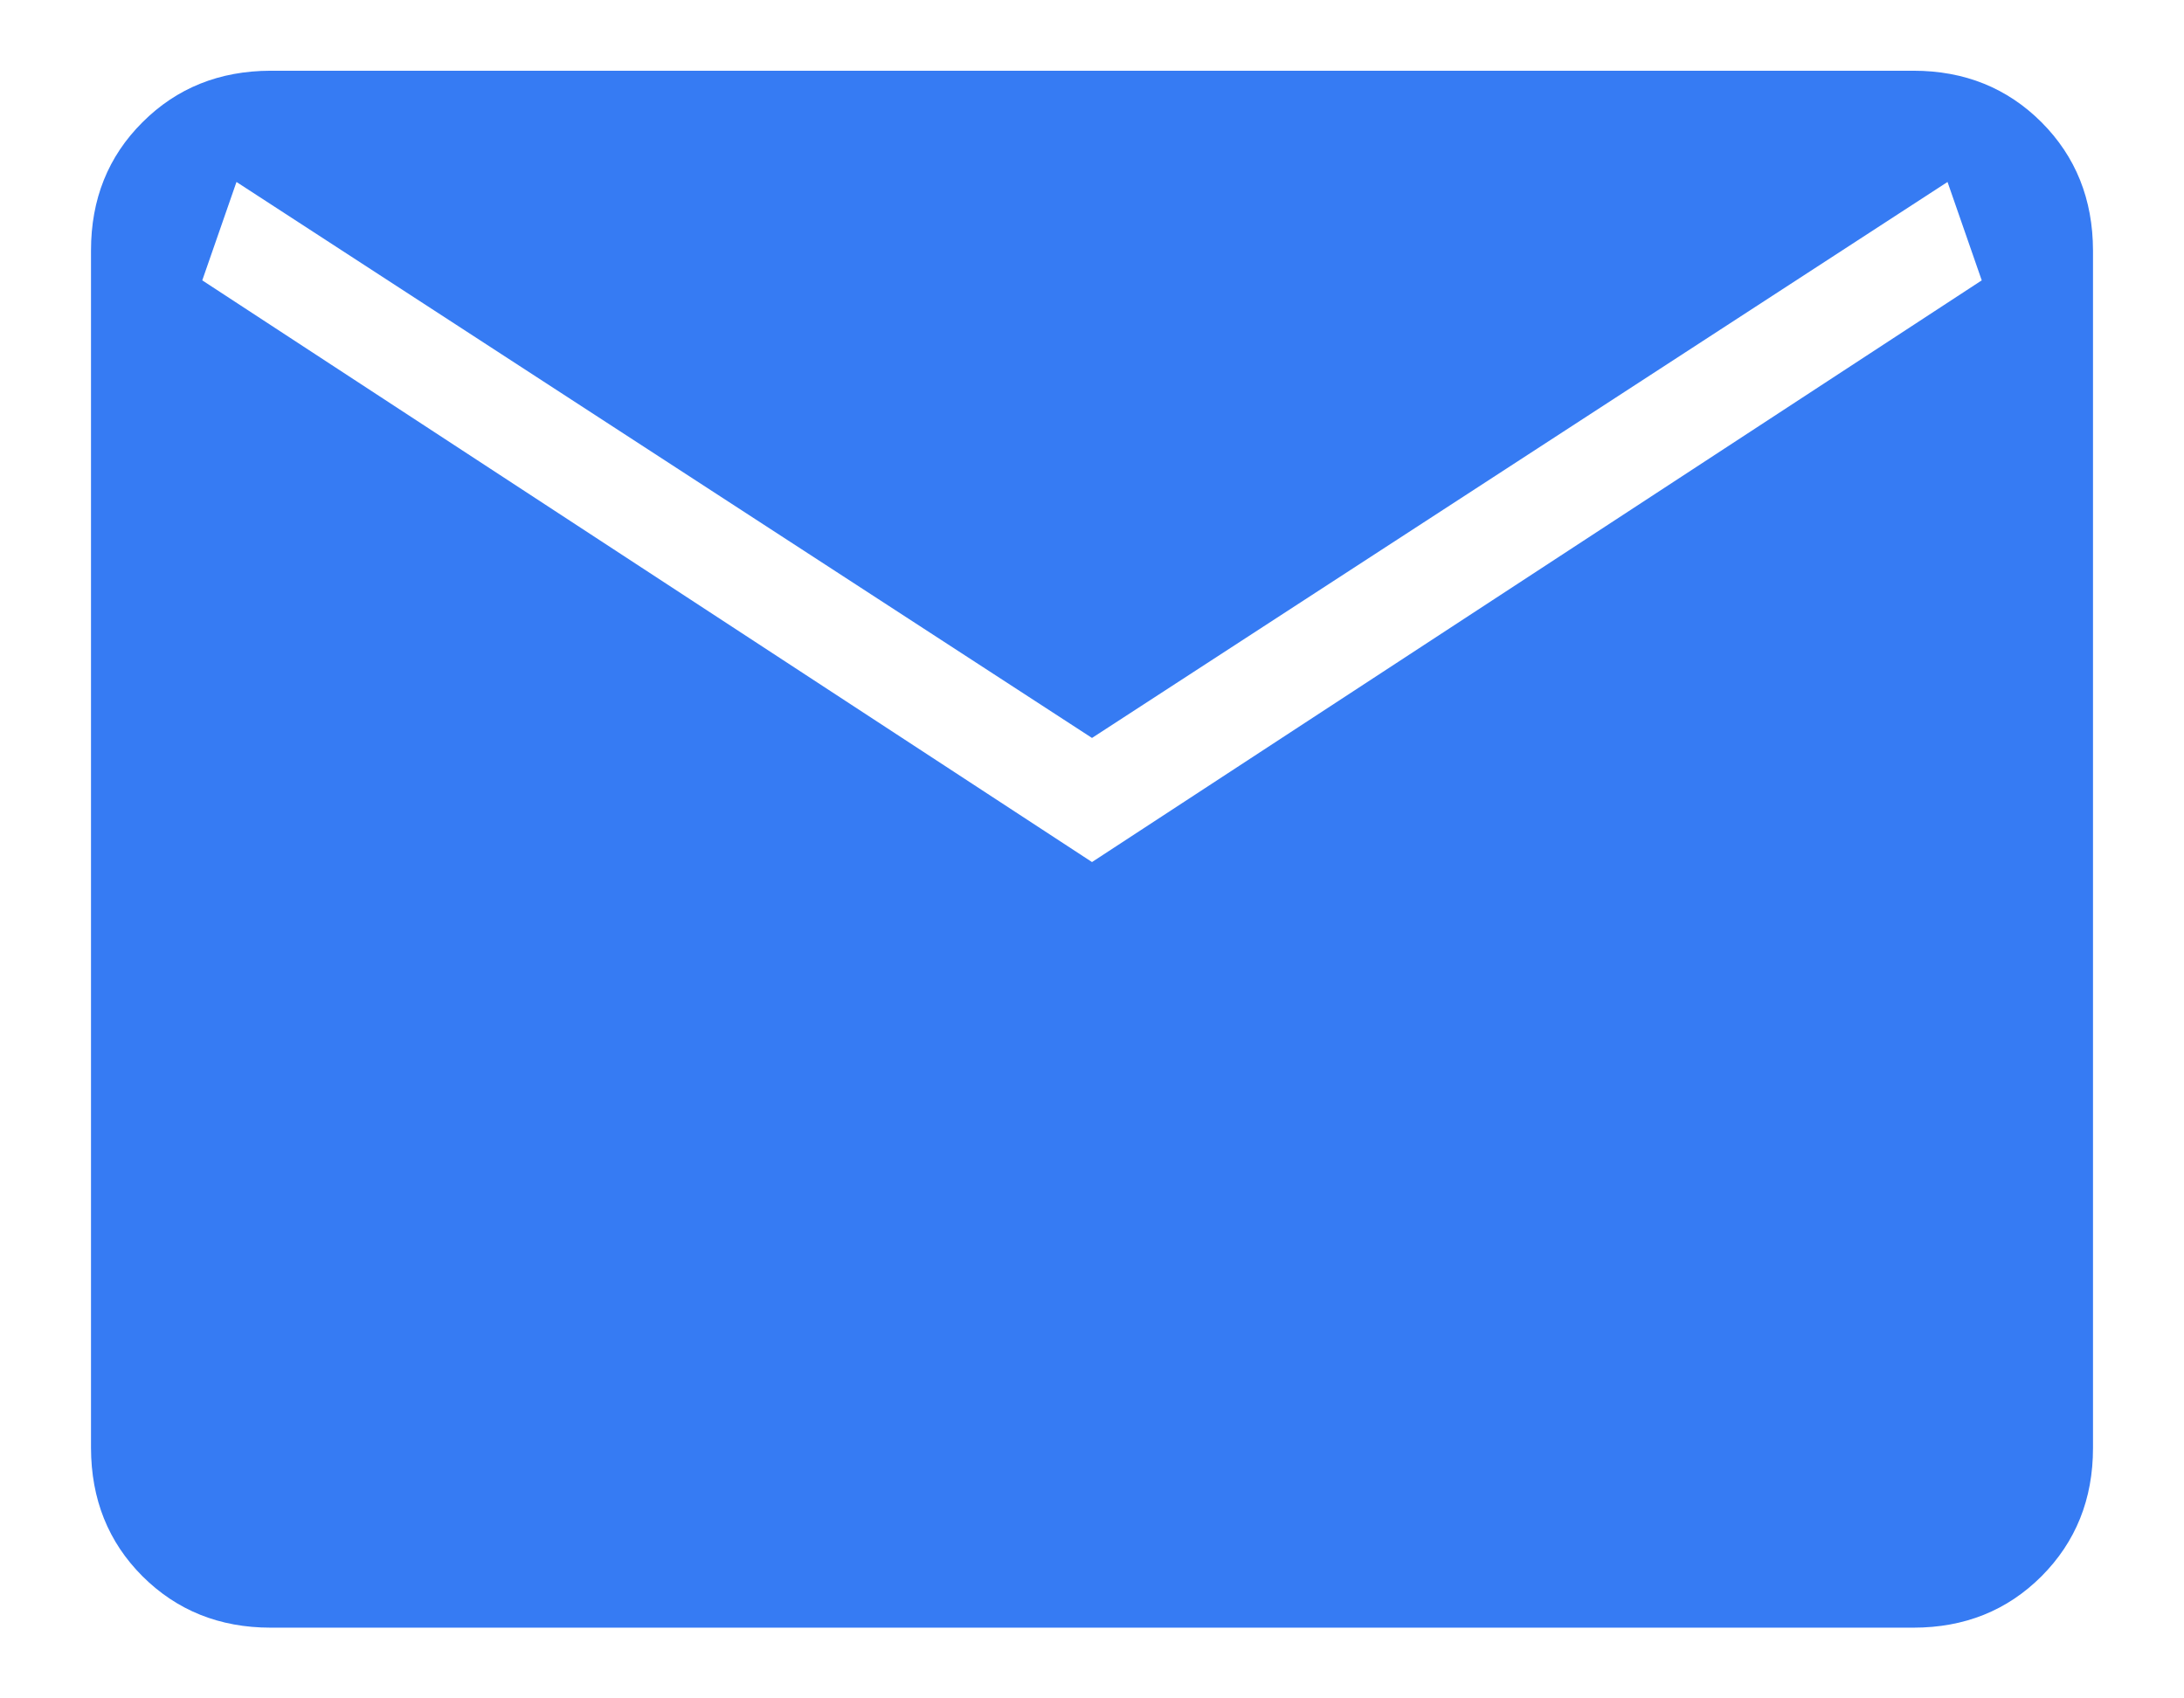 <svg width="18" height="14" viewBox="0 0 18 14" fill="none" xmlns="http://www.w3.org/2000/svg">
<path d="M2.231 13.417C1.809 13.417 1.457 13.275 1.174 12.993C0.892 12.711 0.751 12.358 0.75 11.935V2.065C0.75 1.642 0.891 1.29 1.174 1.008C1.457 0.725 1.809 0.584 2.23 0.583H15.77C16.191 0.583 16.543 0.725 16.826 1.008C17.108 1.291 17.249 1.643 17.25 2.065V11.936C17.25 12.358 17.108 12.71 16.826 12.993C16.543 13.276 16.191 13.417 15.77 13.417H2.231ZM9 7.106L16.333 2.311L16.051 1.5L9 6.083L1.949 1.5L1.667 2.311L9 7.106Z" fill="#367BF3"/>
</svg>
